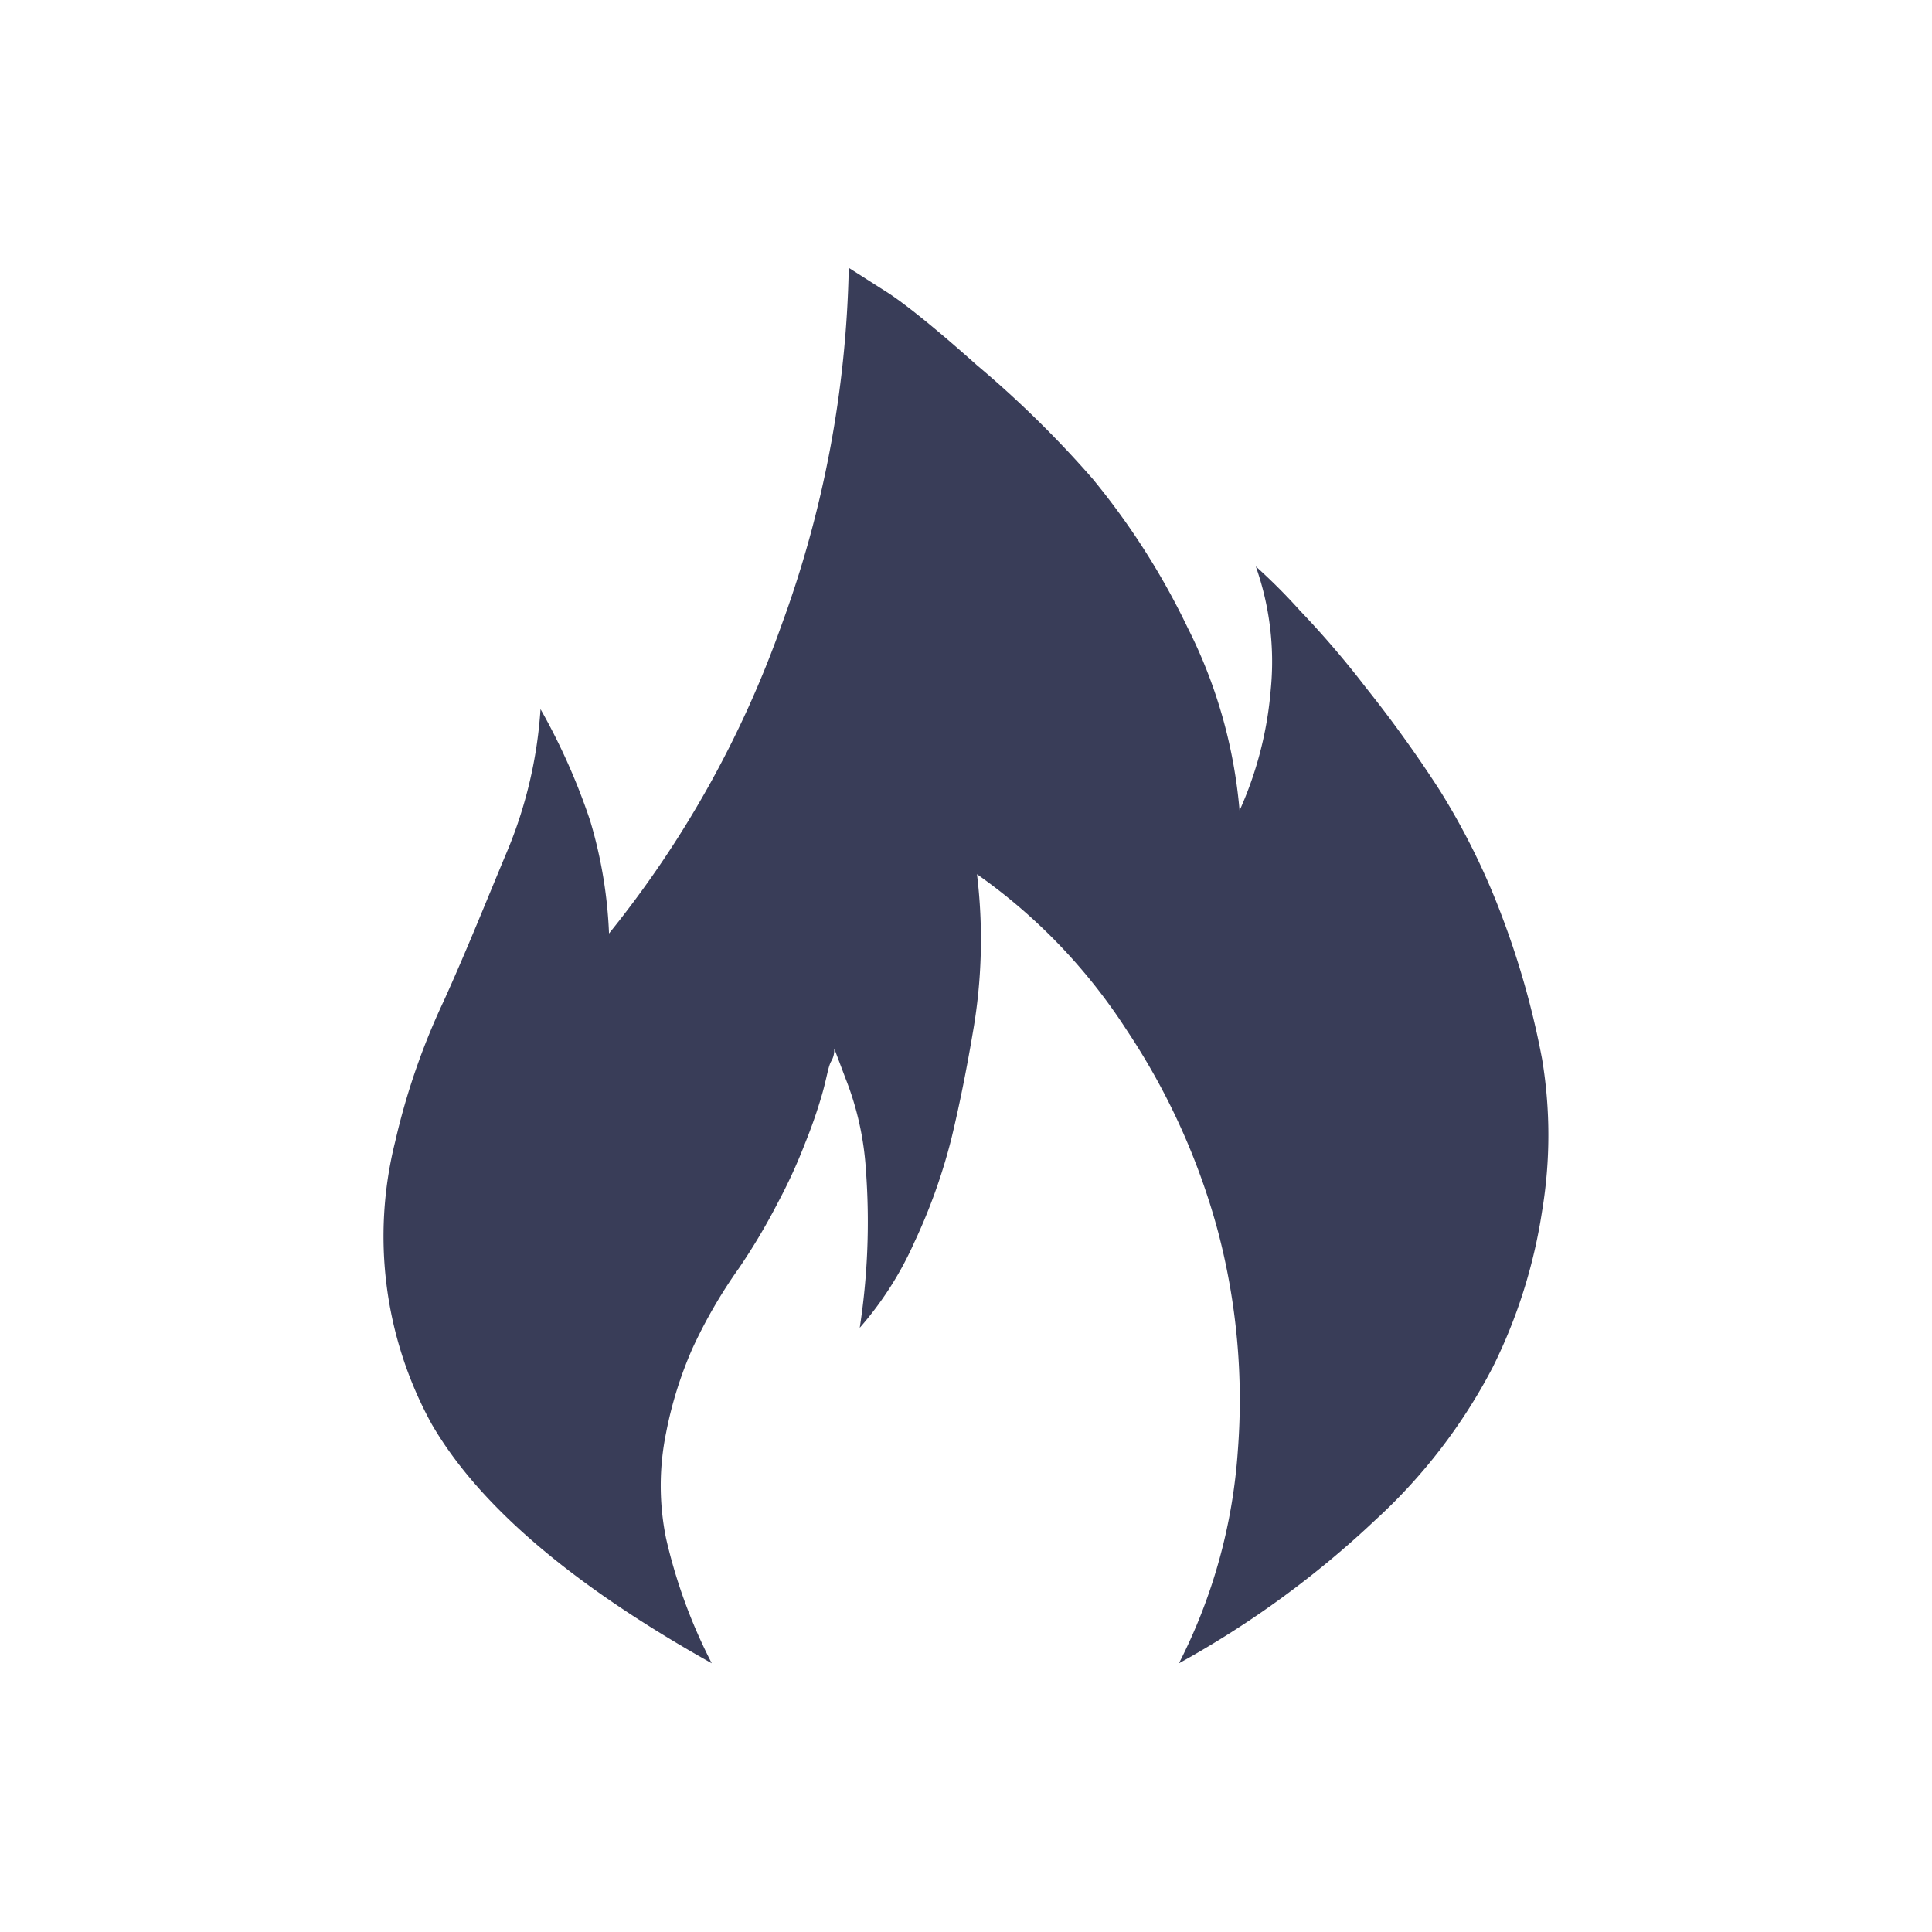 <svg id="Layer_1" data-name="Layer 1" xmlns="http://www.w3.org/2000/svg" viewBox="0 0 44 44"><defs><style>.cls-1{fill:#393d58;}</style></defs><title>blue-icon-feedburner</title><path class="cls-1" d="M16.21,37.88q-4.77-2.67-6.38-5.45A8.88,8.88,0,0,1,9,26a15.77,15.77,0,0,1,1.1-3.19c.54-1.19,1-2.35,1.47-3.47a10.11,10.11,0,0,0,.74-3.19,14.47,14.47,0,0,1,1.13,2.54,10.37,10.37,0,0,1,.43,2.57,23.86,23.86,0,0,0,3.92-7,25,25,0,0,0,1.54-8.16l.91.58c.38.25,1.06.79,2,1.63a24,24,0,0,1,2.64,2.59,16.64,16.64,0,0,1,2.17,3.4,11.35,11.35,0,0,1,1.18,4.16,8.37,8.37,0,0,0,.71-2.75,6.51,6.51,0,0,0-.34-2.81,13.12,13.12,0,0,1,1,1,21.28,21.28,0,0,1,1.5,1.75A28.83,28.83,0,0,1,32.79,18a16.09,16.09,0,0,1,1.42,2.88,19.11,19.11,0,0,1,.91,3.24,10.54,10.54,0,0,1,0,3.46A12,12,0,0,1,34,31.13a12.57,12.57,0,0,1-2.67,3.48,21.88,21.88,0,0,1-4.48,3.27,12.5,12.5,0,0,0,1.34-4.83,15.06,15.06,0,0,0-.45-5,15.53,15.53,0,0,0-2.08-4.59,12.85,12.85,0,0,0-3.41-3.55,12.28,12.28,0,0,1-.09,3.58c-.14.83-.3,1.64-.49,2.43a13.05,13.05,0,0,1-.85,2.38,7.72,7.72,0,0,1-1.24,1.94,15.94,15.94,0,0,0,.14-3.6,6.8,6.8,0,0,0-.46-2.07L19,23.88c0,.07,0,.17-.07.29s-.1.38-.21.76-.24.75-.39,1.12a12.05,12.05,0,0,1-.62,1.35,14.1,14.1,0,0,1-.88,1.48,11.41,11.41,0,0,0-1.06,1.83,9,9,0,0,0-.6,1.92,6,6,0,0,0,0,2.41A12.06,12.06,0,0,0,16.21,37.88Z"/></svg>